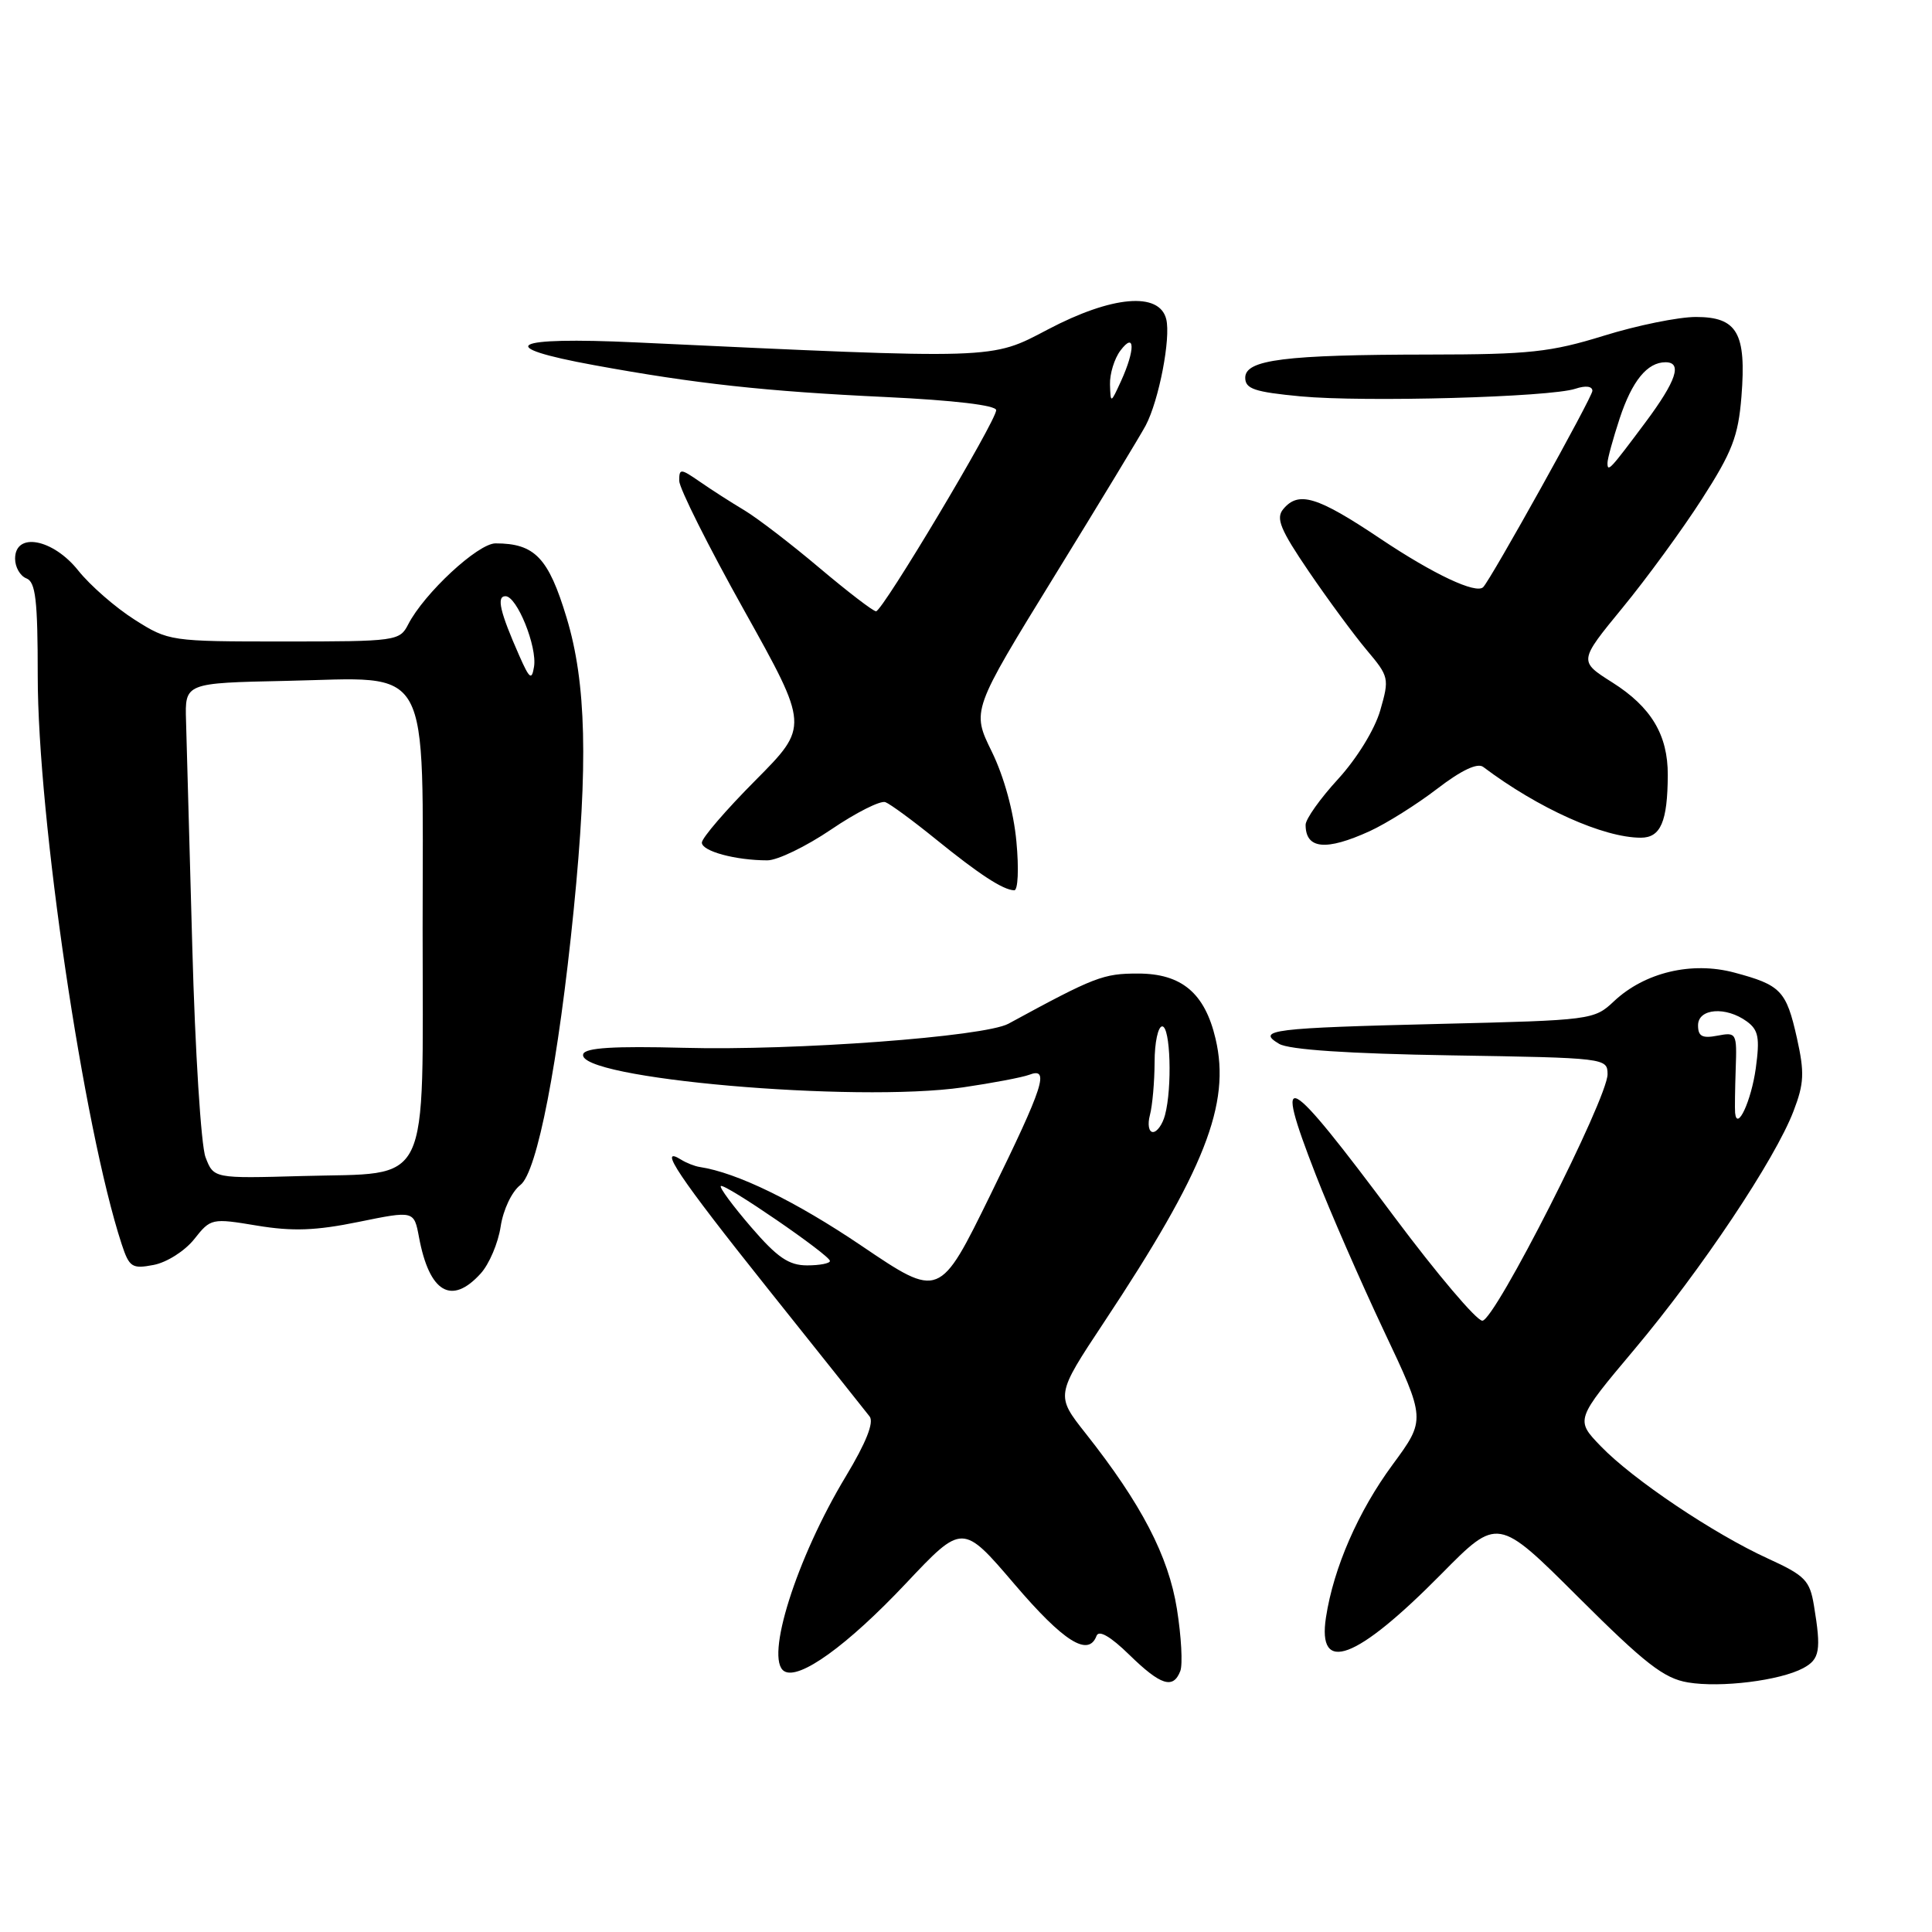 <?xml version="1.0" encoding="UTF-8" standalone="no"?>
<!DOCTYPE svg PUBLIC "-//W3C//DTD SVG 1.1//EN" "http://www.w3.org/Graphics/SVG/1.1/DTD/svg11.dtd" >
<svg xmlns="http://www.w3.org/2000/svg" xmlns:xlink="http://www.w3.org/1999/xlink" version="1.1" viewBox="0 0 256 256">
 <g >
 <path fill="currentColor"
d=" M 238.93 221.04 C 241.13 219.86 241.34 218.68 240.36 212.76 C 239.81 209.41 239.19 208.77 234.27 206.52 C 227.05 203.22 216.34 196.02 212.12 191.64 C 208.73 188.13 208.73 188.13 216.56 178.81 C 225.46 168.22 235.22 153.60 237.65 147.23 C 239.06 143.56 239.12 142.13 238.10 137.54 C 236.69 131.26 235.98 130.52 229.80 128.87 C 224.15 127.36 217.92 128.85 213.85 132.68 C 211.24 135.14 210.87 135.19 190.85 135.67 C 168.51 136.21 166.38 136.47 169.50 138.32 C 170.81 139.09 178.65 139.62 192.25 139.84 C 212.75 140.17 213.00 140.20 213.01 142.34 C 213.01 145.56 198.07 175.00 196.42 175.00 C 195.65 175.00 190.41 168.81 184.76 161.25 C 170.25 141.80 168.61 140.92 174.34 155.65 C 176.23 160.52 180.29 169.81 183.35 176.30 C 188.93 188.09 188.93 188.09 184.53 194.07 C 179.97 200.26 176.71 207.73 175.70 214.30 C 174.52 221.94 179.70 219.99 190.98 208.57 C 198.46 200.99 198.46 200.99 209.14 211.64 C 217.97 220.44 220.48 222.40 223.66 222.93 C 228.01 223.66 235.84 222.69 238.93 221.04 Z  M 156.40 221.41 C 156.73 220.53 156.53 216.84 155.95 213.20 C 154.83 206.18 151.25 199.29 143.86 189.94 C 139.87 184.89 139.87 184.89 146.29 175.20 C 159.65 155.05 163.10 146.28 161.07 137.65 C 159.65 131.59 156.57 129.00 150.79 129.00 C 146.17 129.00 145.07 129.42 133.62 135.65 C 130.45 137.37 105.29 139.24 90.58 138.84 C 81.35 138.60 77.56 138.83 77.28 139.67 C 76.20 142.90 113.28 146.15 127.61 144.08 C 131.51 143.51 135.45 142.76 136.36 142.42 C 139.13 141.35 138.32 143.87 131.25 158.29 C 124.50 172.07 124.50 172.07 114.18 165.09 C 105.39 159.15 97.65 155.38 92.71 154.63 C 92.04 154.53 90.94 154.09 90.25 153.66 C 87.06 151.67 89.95 155.97 101.65 170.64 C 108.61 179.36 114.72 187.03 115.23 187.69 C 115.83 188.47 114.77 191.15 112.08 195.62 C 105.54 206.45 101.31 219.84 103.91 221.44 C 105.87 222.66 112.26 218.06 120.02 209.83 C 127.54 201.85 127.54 201.85 134.44 209.93 C 140.94 217.54 144.23 219.61 145.30 216.75 C 145.61 215.95 147.15 216.84 149.62 219.25 C 153.81 223.34 155.46 223.86 156.40 221.41 Z  M 63.69 168.75 C 64.82 167.51 66.01 164.71 66.34 162.52 C 66.68 160.28 67.82 157.89 68.95 157.02 C 71.18 155.33 74.00 140.75 76.02 120.54 C 77.95 101.21 77.69 90.48 75.08 81.86 C 72.68 73.90 70.86 72.00 65.66 72.00 C 63.33 72.00 56.19 78.63 54.08 82.75 C 52.96 84.93 52.49 85.00 37.66 85.00 C 22.53 85.00 22.35 84.97 17.82 82.10 C 15.30 80.50 11.95 77.58 10.37 75.60 C 7.01 71.38 2.00 70.45 2.00 74.03 C 2.00 75.15 2.67 76.32 3.50 76.64 C 4.72 77.11 5.00 79.51 5.00 89.57 C 5.00 108.33 11.08 149.46 16.12 164.85 C 17.13 167.92 17.49 168.16 20.36 167.61 C 22.10 167.28 24.50 165.75 25.73 164.20 C 27.92 161.43 28.05 161.40 34.06 162.40 C 38.77 163.18 41.84 163.07 47.51 161.91 C 54.86 160.41 54.86 160.41 55.52 163.94 C 56.89 171.28 59.83 173.01 63.69 168.75 Z  M 134.68 111.52 C 134.32 107.57 133.04 102.91 131.42 99.60 C 128.75 94.16 128.75 94.16 139.72 76.33 C 145.76 66.52 151.20 57.54 151.81 56.38 C 153.57 53.04 155.16 44.79 154.53 42.28 C 153.62 38.64 147.35 39.18 138.86 43.65 C 131.22 47.66 132.41 47.62 84.25 45.37 C 67.62 44.59 65.21 45.92 78.75 48.39 C 92.13 50.84 101.41 51.86 117.39 52.61 C 126.41 53.04 132.00 53.70 132.00 54.35 C 132.00 55.78 116.94 81.00 116.08 81.00 C 115.70 81.00 112.33 78.41 108.58 75.25 C 104.84 72.09 100.37 68.66 98.64 67.62 C 96.91 66.59 94.26 64.89 92.75 63.84 C 90.17 62.06 90.00 62.05 90.00 63.71 C 90.00 64.68 93.87 72.41 98.60 80.87 C 107.19 96.26 107.19 96.26 100.10 103.40 C 96.19 107.33 93.00 111.04 93.00 111.65 C 93.00 112.79 97.46 114.00 101.68 114.00 C 103.02 114.00 106.81 112.16 110.12 109.92 C 113.43 107.67 116.67 106.04 117.32 106.29 C 117.97 106.54 120.98 108.75 124.00 111.20 C 129.78 115.88 132.90 117.92 134.39 117.97 C 134.89 117.99 135.02 115.12 134.68 111.52 Z  M 181.50 110.13 C 183.70 109.12 187.72 106.60 190.43 104.52 C 193.63 102.06 195.77 101.05 196.53 101.62 C 203.84 107.12 212.47 111.00 217.42 111.00 C 220.05 111.00 220.96 108.87 220.99 102.70 C 221.01 97.38 218.79 93.68 213.63 90.42 C 209.19 87.61 209.19 87.61 214.98 80.55 C 218.17 76.67 222.91 70.18 225.51 66.13 C 229.52 59.90 230.33 57.81 230.75 52.55 C 231.42 44.13 230.20 42.00 224.71 42.00 C 222.40 42.00 216.90 43.12 212.50 44.49 C 205.48 46.66 202.64 46.97 189.39 46.98 C 170.22 47.00 165.00 47.66 165.00 50.05 C 165.00 51.53 166.23 51.94 172.34 52.52 C 180.75 53.31 205.40 52.63 208.75 51.51 C 210.10 51.06 211.00 51.17 211.00 51.79 C 211.00 52.62 197.58 76.73 196.53 77.80 C 195.59 78.75 189.96 76.10 182.92 71.39 C 174.52 65.76 172.06 65.02 170.03 67.47 C 169.03 68.67 169.65 70.18 173.42 75.72 C 175.96 79.45 179.41 84.13 181.09 86.13 C 184.06 89.65 184.11 89.89 182.89 94.13 C 182.16 96.66 179.81 100.48 177.32 103.21 C 174.94 105.80 173.00 108.53 173.00 109.29 C 173.00 112.52 175.69 112.78 181.50 110.13 Z  M 229.91 147.45 C 229.86 146.93 229.90 144.30 229.99 141.62 C 230.16 136.88 230.09 136.75 227.58 137.23 C 225.55 137.62 225.00 137.32 225.00 135.86 C 225.00 133.61 228.69 133.32 231.47 135.35 C 233.01 136.48 233.20 137.51 232.65 141.56 C 232.05 145.88 230.15 149.99 229.91 147.45 Z  M 99.52 162.59 C 97.12 159.80 95.31 157.36 95.51 157.16 C 95.96 156.70 109.93 166.29 109.97 167.08 C 109.99 167.40 108.63 167.67 106.95 167.67 C 104.52 167.67 103.00 166.63 99.52 162.59 Z  M 152.37 147.75 C 152.70 146.51 152.98 143.36 152.99 140.75 C 152.99 138.14 153.45 136.00 154.00 136.00 C 155.09 136.00 155.34 144.12 154.37 147.75 C 154.04 148.99 153.32 150.00 152.77 150.00 C 152.22 150.00 152.04 148.99 152.37 147.75 Z  M 27.23 153.33 C 26.64 151.77 25.85 139.25 25.48 125.50 C 25.10 111.75 24.73 98.25 24.65 95.50 C 24.50 90.50 24.50 90.50 37.90 90.22 C 57.47 89.81 56.00 87.15 56.00 123.02 C 56.00 158.06 57.32 155.34 40.05 155.83 C 28.31 156.16 28.31 156.16 27.23 153.33 Z  M 68.82 86.91 C 66.24 81.07 65.76 79.00 66.98 79.00 C 68.50 79.00 71.20 85.69 70.76 88.35 C 70.46 90.18 70.17 89.97 68.82 86.91 Z  M 147.08 50.94 C 147.04 49.53 147.66 47.51 148.47 46.44 C 150.40 43.88 150.44 46.33 148.54 50.50 C 147.17 53.49 147.16 53.49 147.08 50.94 Z  M 213.00 61.34 C 213.00 60.80 213.73 58.14 214.62 55.43 C 216.26 50.47 218.27 48.00 220.69 48.00 C 222.95 48.00 222.13 50.46 218.04 55.95 C 213.31 62.29 213.00 62.62 213.00 61.34 Z "/>
</g>
</svg>